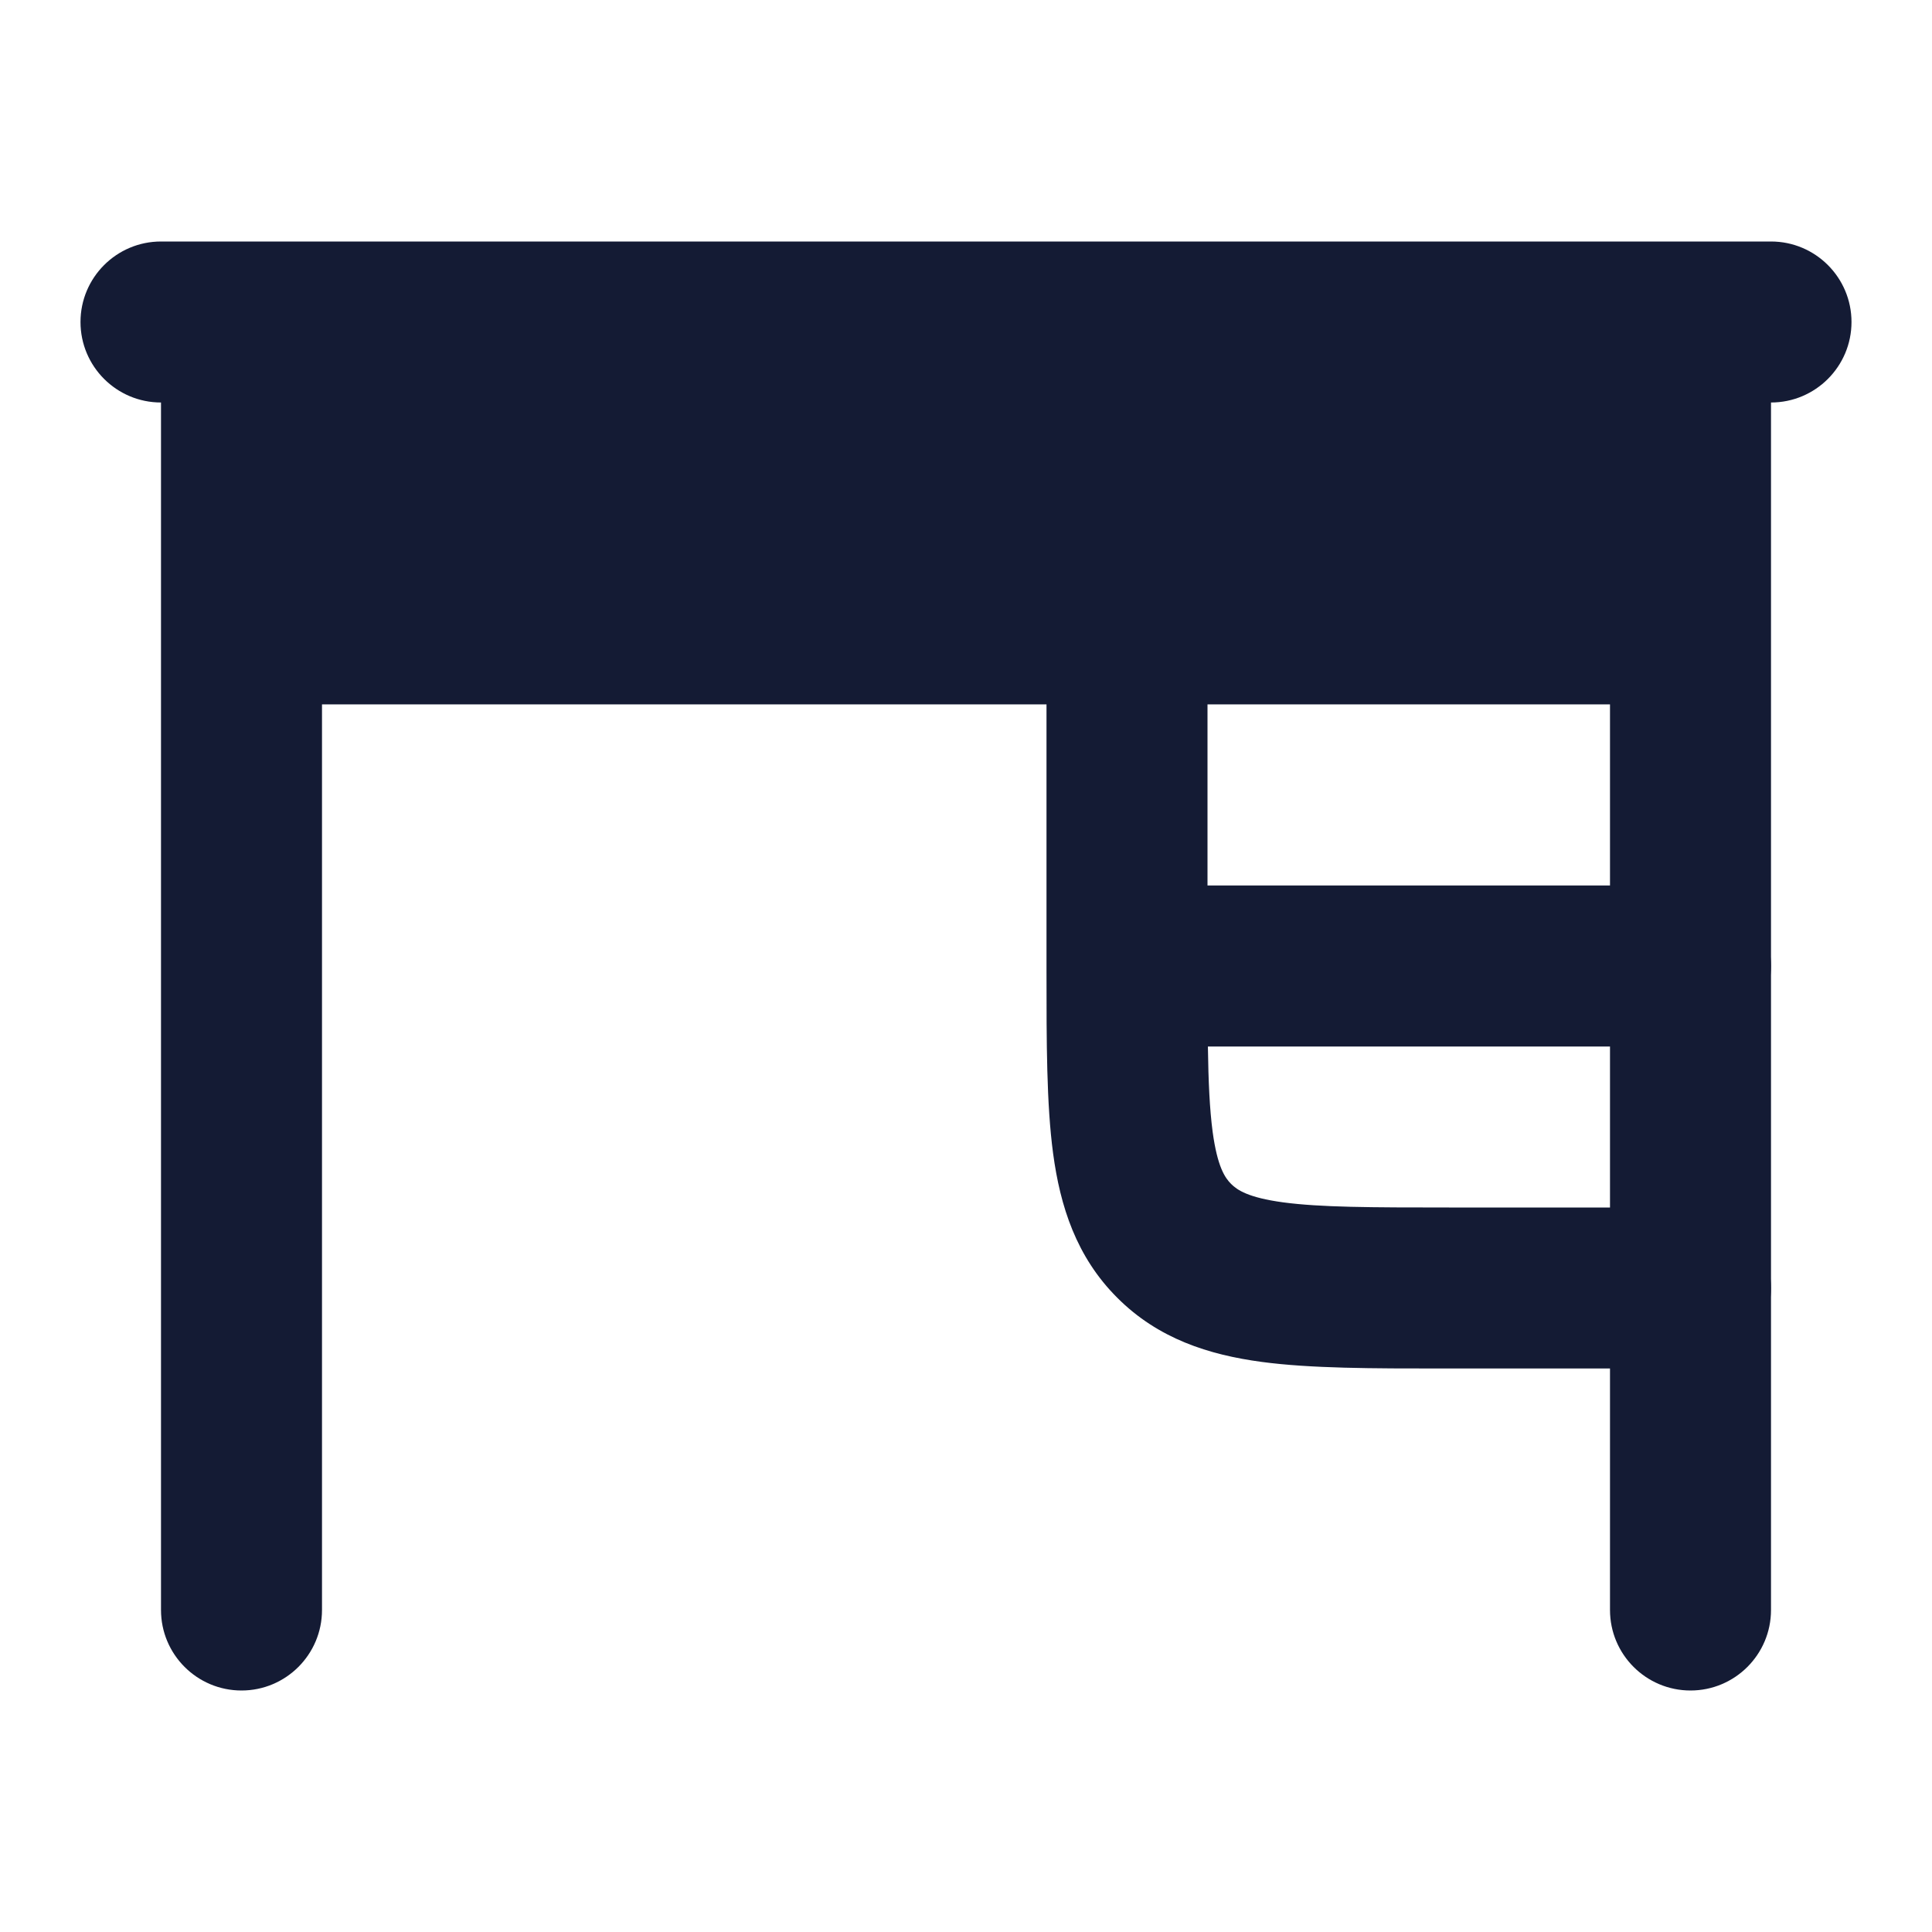 <svg width="24" height="24" viewBox="0 0 24 24" fill="none" xmlns="http://www.w3.org/2000/svg">
<path fill-rule="evenodd" clip-rule="evenodd" d="M14 7C14.552 7 15 7.448 15 8V11H21C21.552 11 22 11.448 22 12C22 12.552 21.552 13 21 13H15.005C15.011 13.441 15.027 13.781 15.064 14.061C15.123 14.495 15.217 14.631 15.293 14.707C15.369 14.783 15.505 14.877 15.939 14.936C16.401 14.998 17.029 15 18 15H21C21.552 15 22 15.448 22 16C22 16.552 21.552 17 21 17L17.934 17C17.048 17 16.284 17 15.672 16.918C15.017 16.83 14.388 16.631 13.879 16.121C13.369 15.612 13.17 14.983 13.082 14.328C13 13.716 13 12.952 13 12.066C13 12.044 13 12.022 13 12V8C13 7.448 13.448 7 14 7Z" fill="#141B34"/>
<path d="M2 3C1.448 3 1 3.448 1 4C1 4.552 1.448 5 2 5V20C2 20.552 2.448 21 3 21C3.552 21 4 20.552 4 20V8.75H20V20C20 20.552 20.448 21 21 21C21.552 21 22 20.552 22 20V5C22.552 5 23 4.552 23 4C23 3.448 22.552 3 22 3H2Z" fill="#141B34"/>
</svg>
